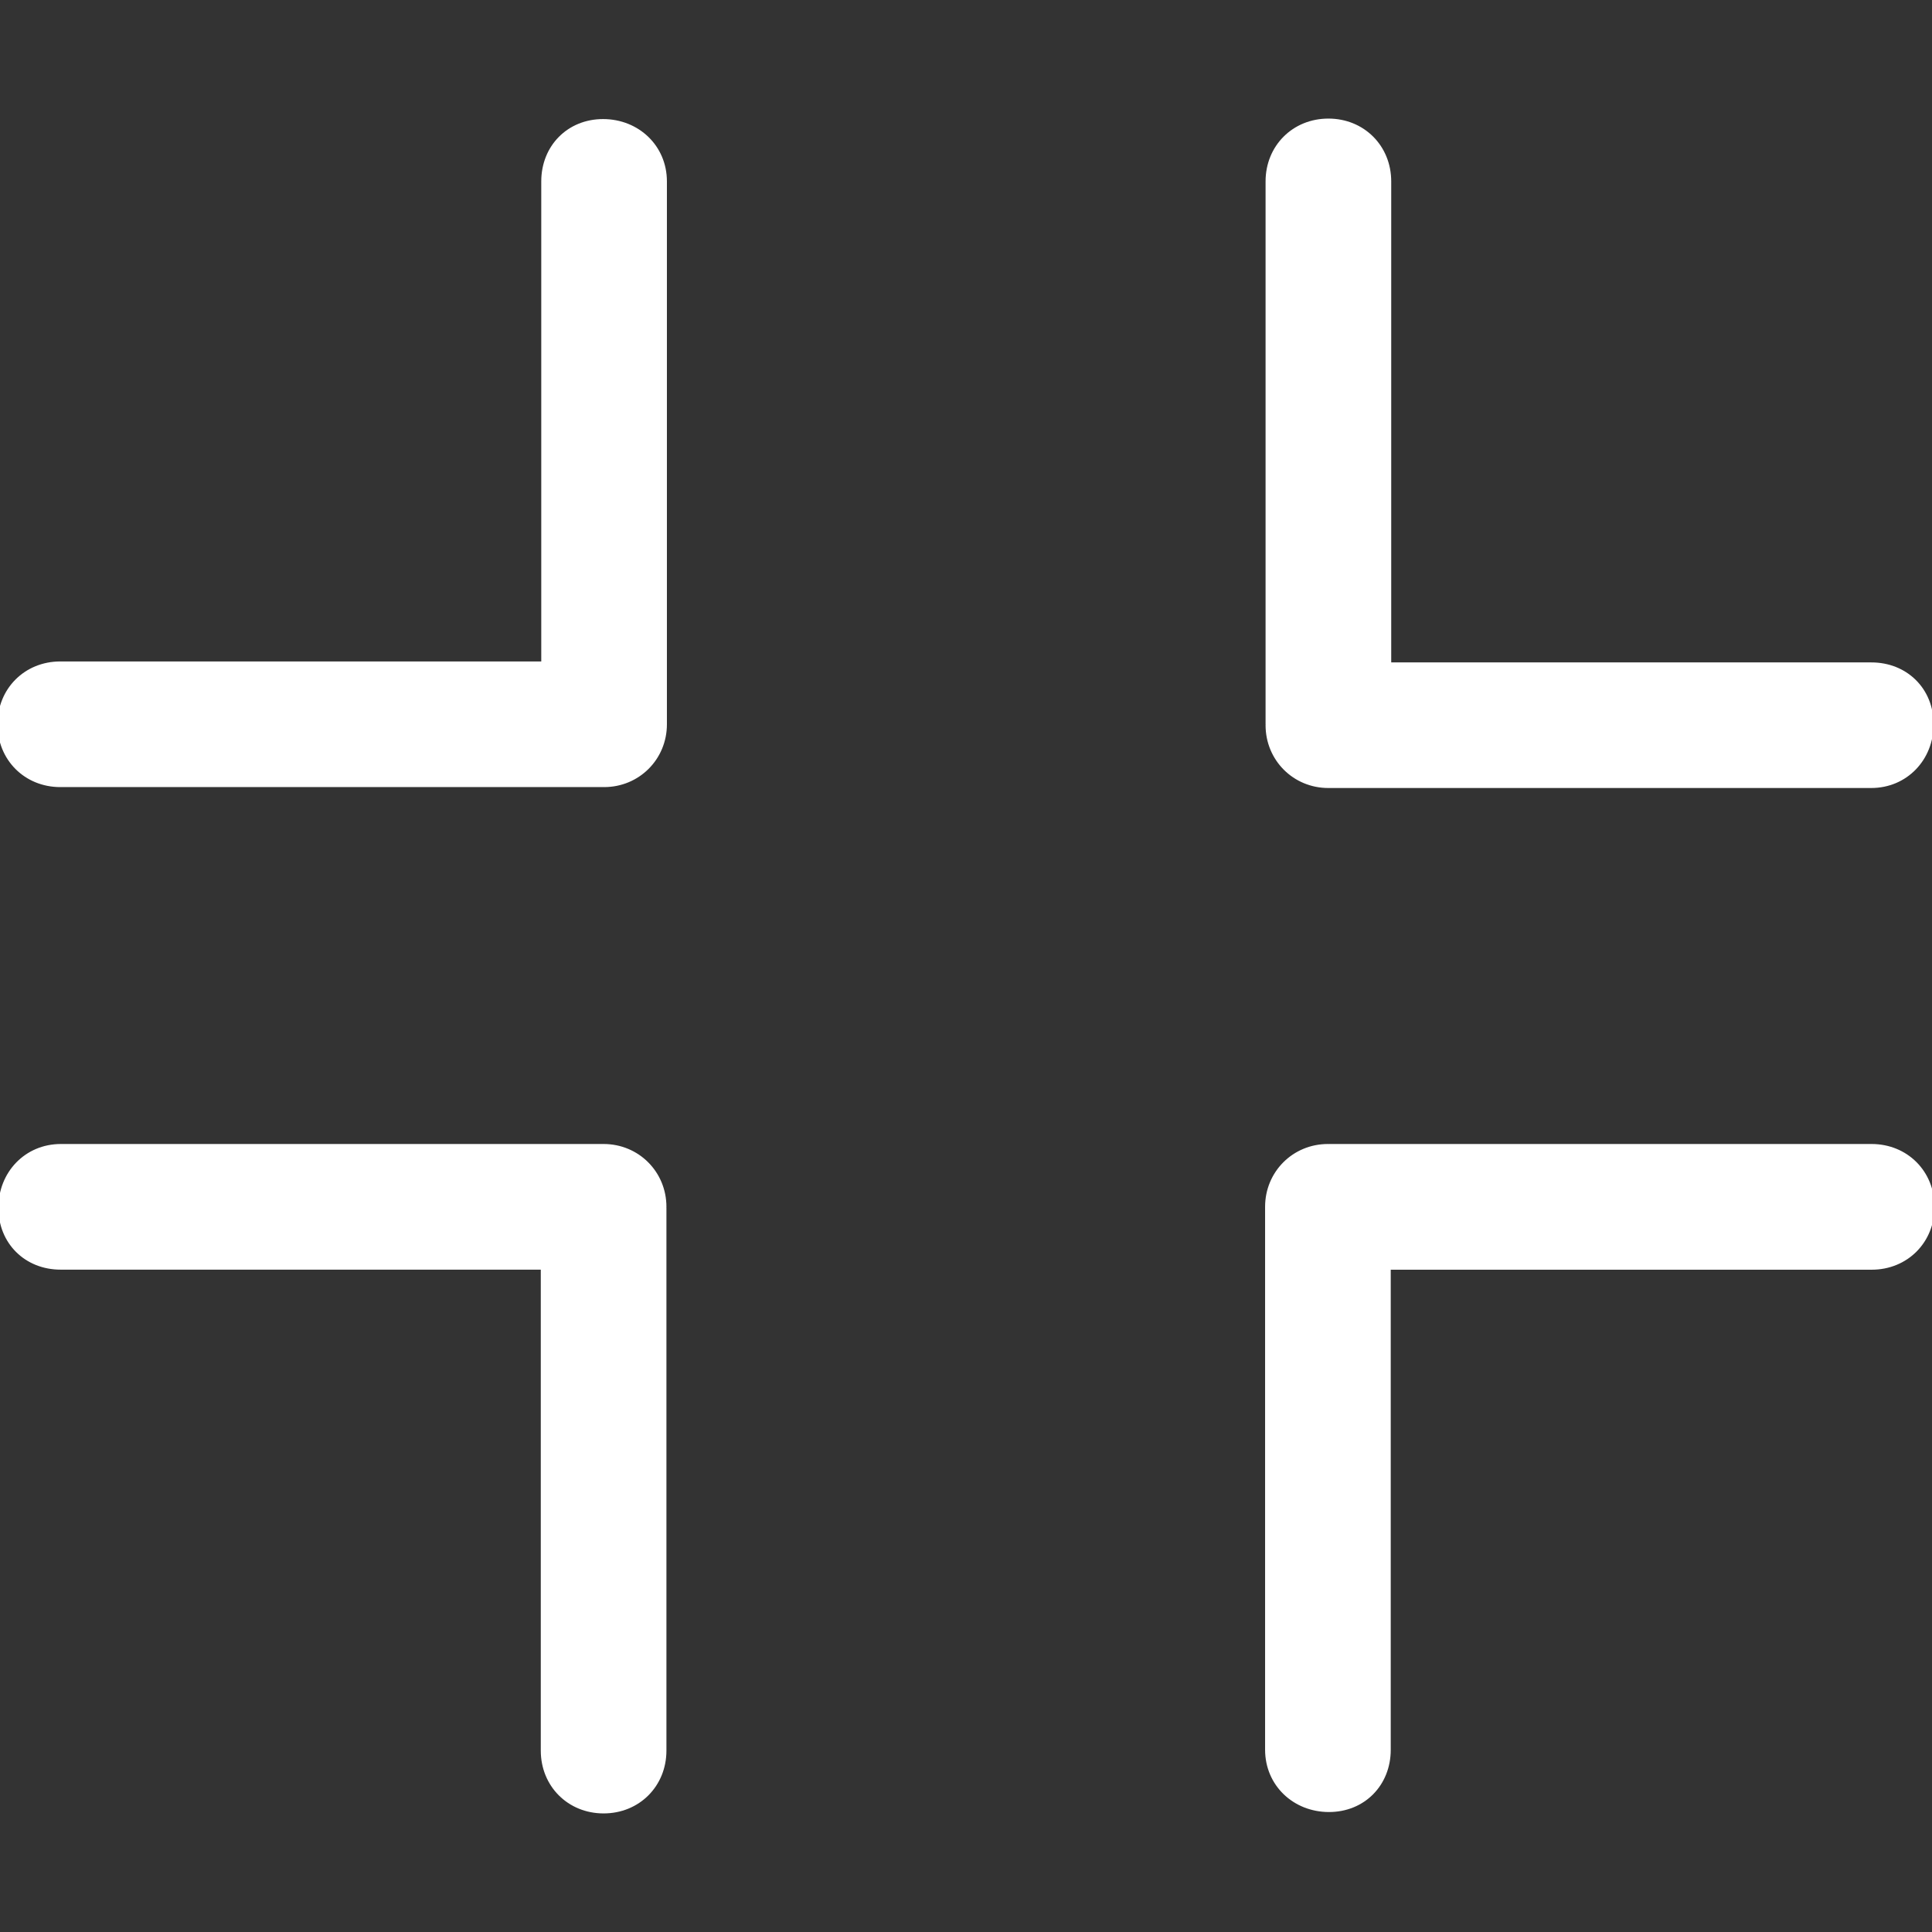 <!DOCTYPE svg PUBLIC "-//W3C//DTD SVG 1.1//EN" "http://www.w3.org/Graphics/SVG/1.1/DTD/svg11.dtd">
<!-- Uploaded to: SVG Repo, www.svgrepo.com, Transformed by: SVG Repo Mixer Tools -->
<svg fill="#ffffff" height="800px" width="800px" version="1.1" id="Capa_1" xmlns="http://www.w3.org/2000/svg" xmlns:xlink="http://www.w3.org/1999/xlink" viewBox="0 0 385.331 385.331" xml:space="preserve" stroke="#ffffff">
<rect x="0" y="0" width="385.331" height="385.331" fill="#333333" stroke="none"/>
<g id="SVGRepo_bgCarrier" stroke-width="0"/>
<g id="SVGRepo_tracerCarrier" stroke-linecap="round" stroke-linejoin="round"/>
<g id="SVGRepo_iconCarrier"> <g> <g id="Fullscreen_Exit"> <path d="M264.943,156.665h108.273c6.833,0,11.934-5.39,11.934-12.211c0-6.833-5.101-11.85-11.934-11.838h-96.242V36.181 c0-6.833-5.197-12.03-12.03-12.03s-12.03,5.197-12.03,12.03v108.273c0,0.036,0.012,0.06,0.012,0.084 c0,0.036-0.012,0.06-0.012,0.096C252.913,151.347,258.23,156.677,264.943,156.665z"/> <path d="M120.291,24.247c-6.821,0-11.838,5.113-11.838,11.934v96.242H12.03c-6.833,0-12.03,5.197-12.03,12.03 c0,6.833,5.197,12.03,12.03,12.03h108.273c0.036,0,0.06-0.012,0.084-0.012c0.036,0,0.06,0.012,0.096,0.012 c6.713,0,12.03-5.317,12.03-12.03V36.181C132.514,29.36,127.124,24.259,120.291,24.247z"/> <path d="M120.387,228.666H12.115c-6.833,0.012-11.934,5.39-11.934,12.223c0,6.833,5.101,11.85,11.934,11.838h96.242v96.423 c0,6.833,5.197,12.03,12.03,12.03c6.833,0,12.03-5.197,12.03-12.03V240.877c0-0.036-0.012-0.06-0.012-0.084 c0-0.036,0.012-0.06,0.012-0.096C132.418,233.983,127.1,228.666,120.387,228.666z"/> <path d="M373.3,228.666H265.028c-0.036,0-0.06,0.012-0.084,0.012c-0.036,0-0.06-0.012-0.096-0.012 c-6.713,0-12.03,5.317-12.03,12.03v108.273c0,6.833,5.39,11.922,12.223,11.934c6.821,0.012,11.838-5.101,11.838-11.922v-96.242 H373.3c6.833,0,12.03-5.197,12.03-12.03S380.134,228.678,373.3,228.666z"/> </g> <g> </g> <g> </g> <g> </g> <g> </g> <g> </g> <g> </g> </g> </g>
</svg>